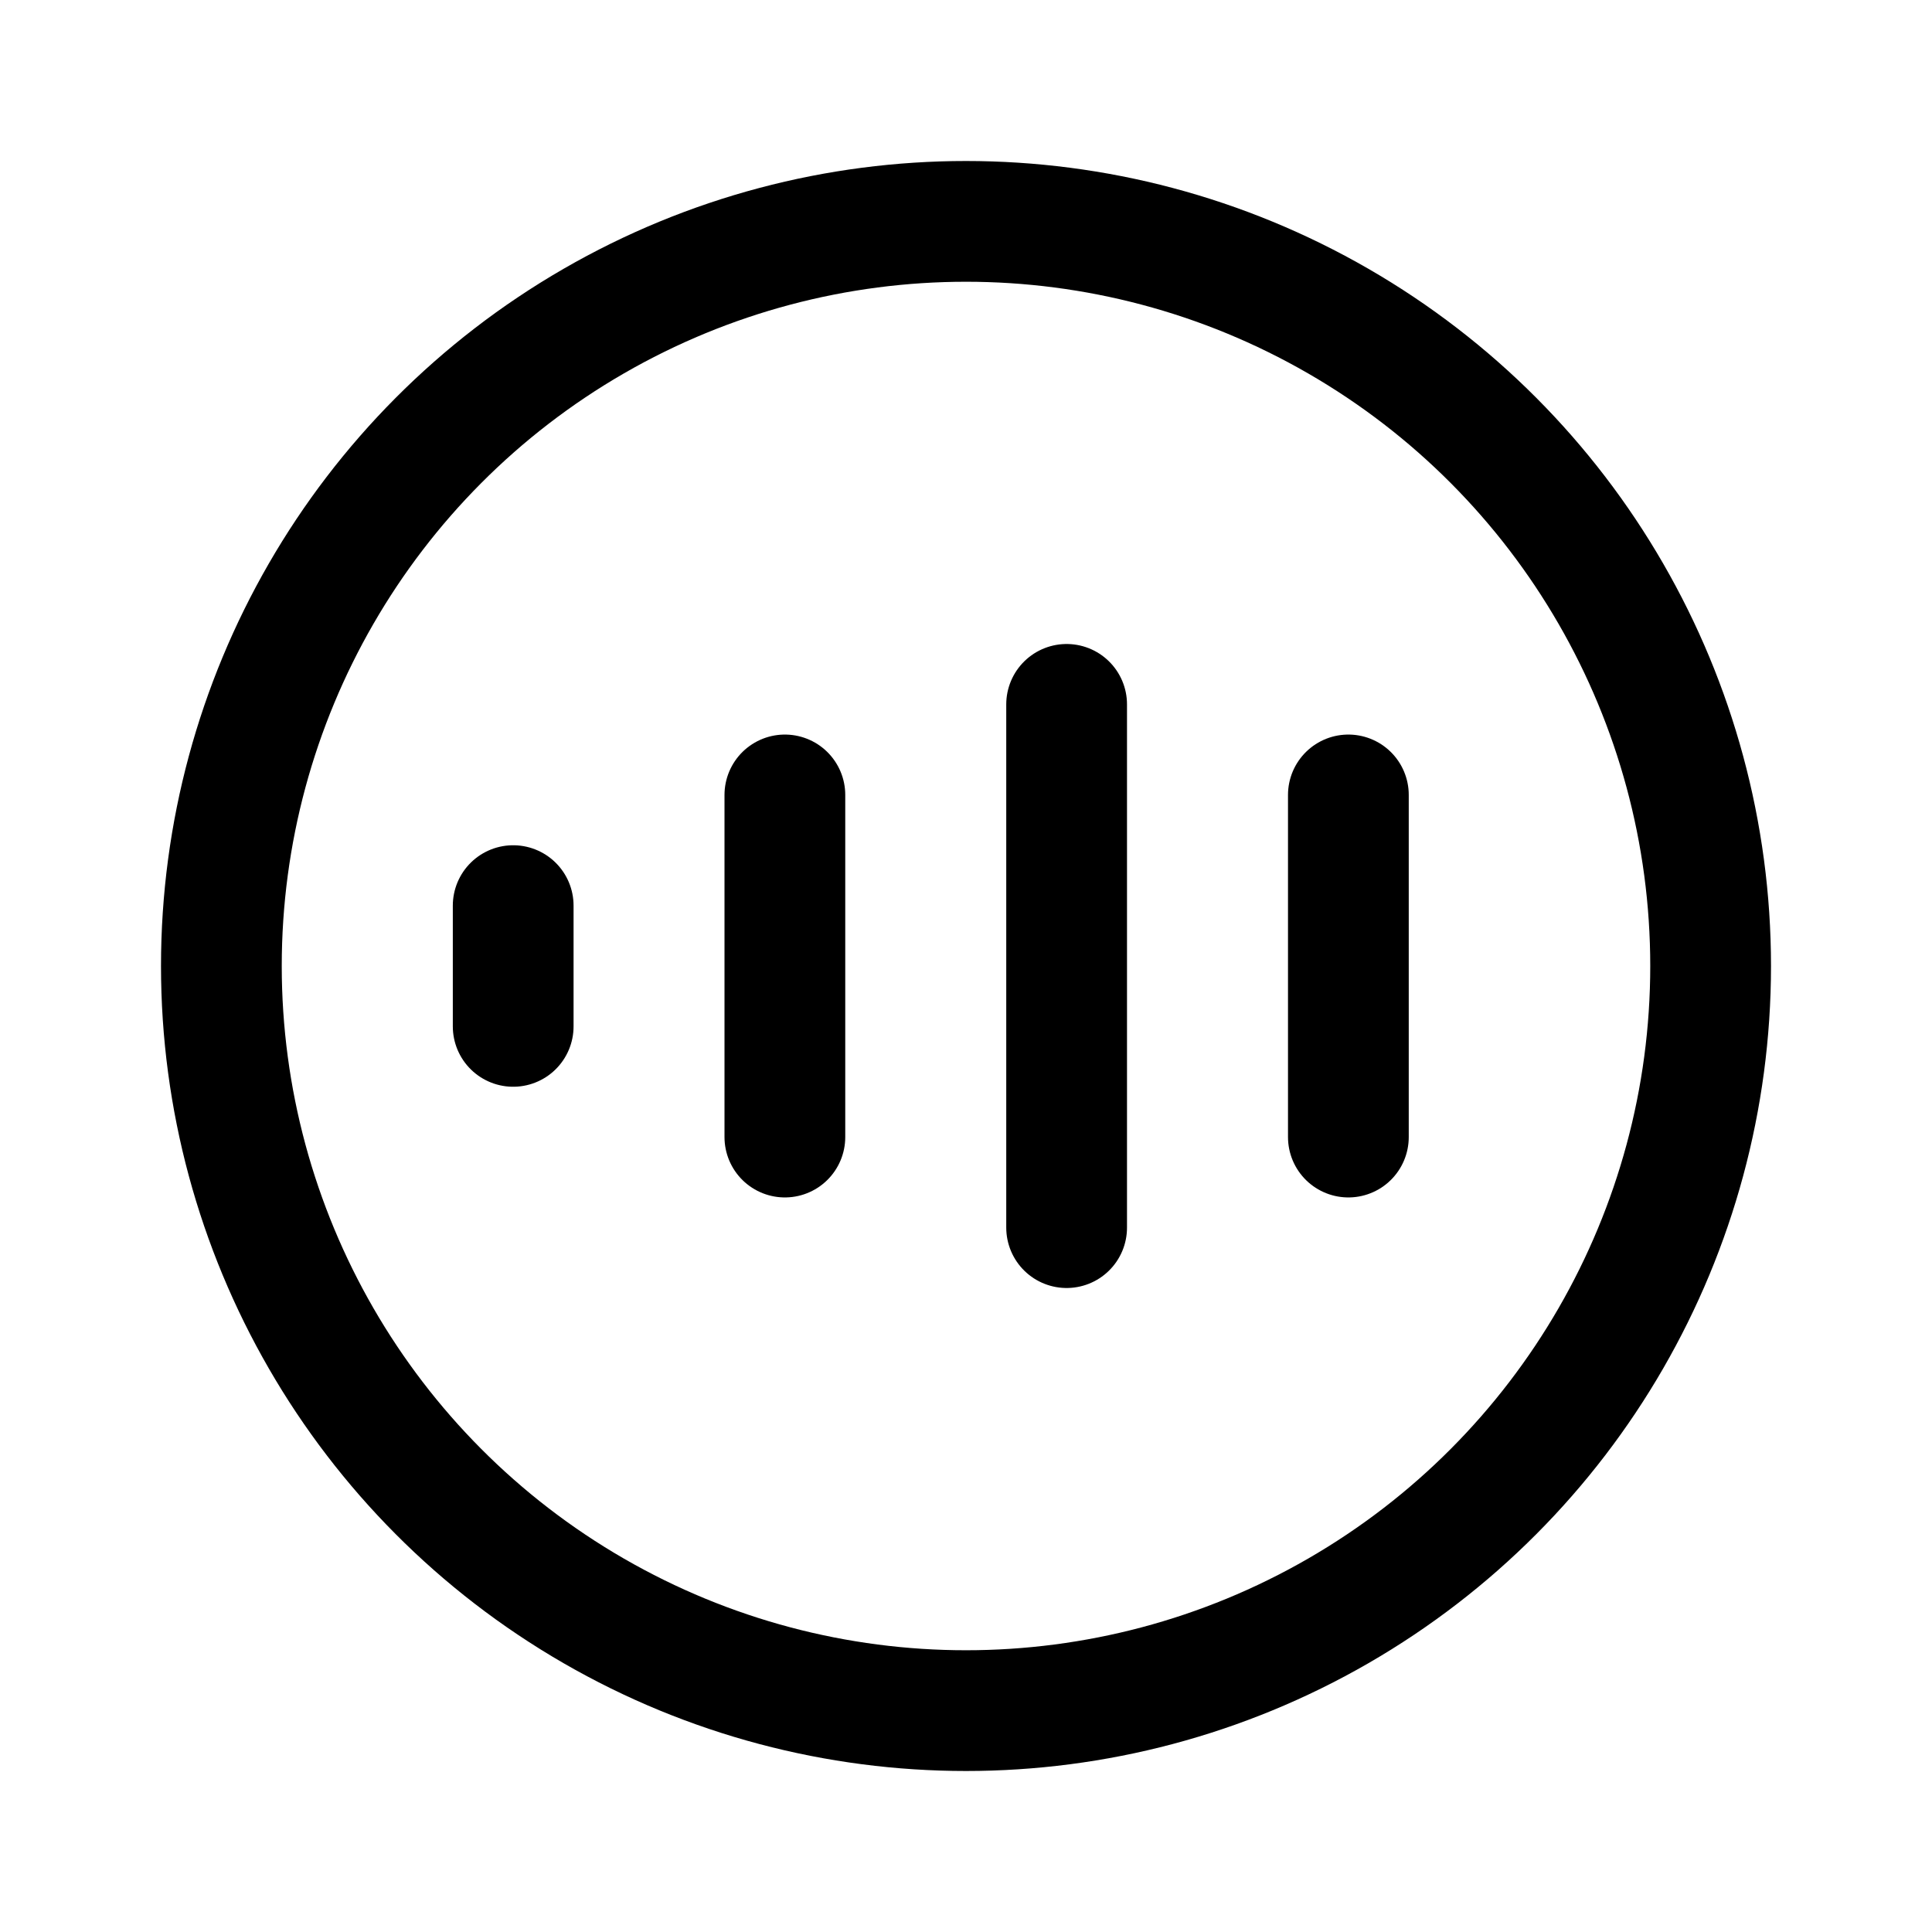 <svg xmlns="http://www.w3.org/2000/svg" width="192" height="192" fill="none"><path stroke="#000" stroke-linecap="round" stroke-linejoin="round" stroke-width="12" d="M106 70v52m28-43v34M78 79v34M51 90v12"/><circle cx="96" cy="96" r="74" stroke="#000" stroke-linecap="round" stroke-linejoin="round" stroke-width="12"/></svg>